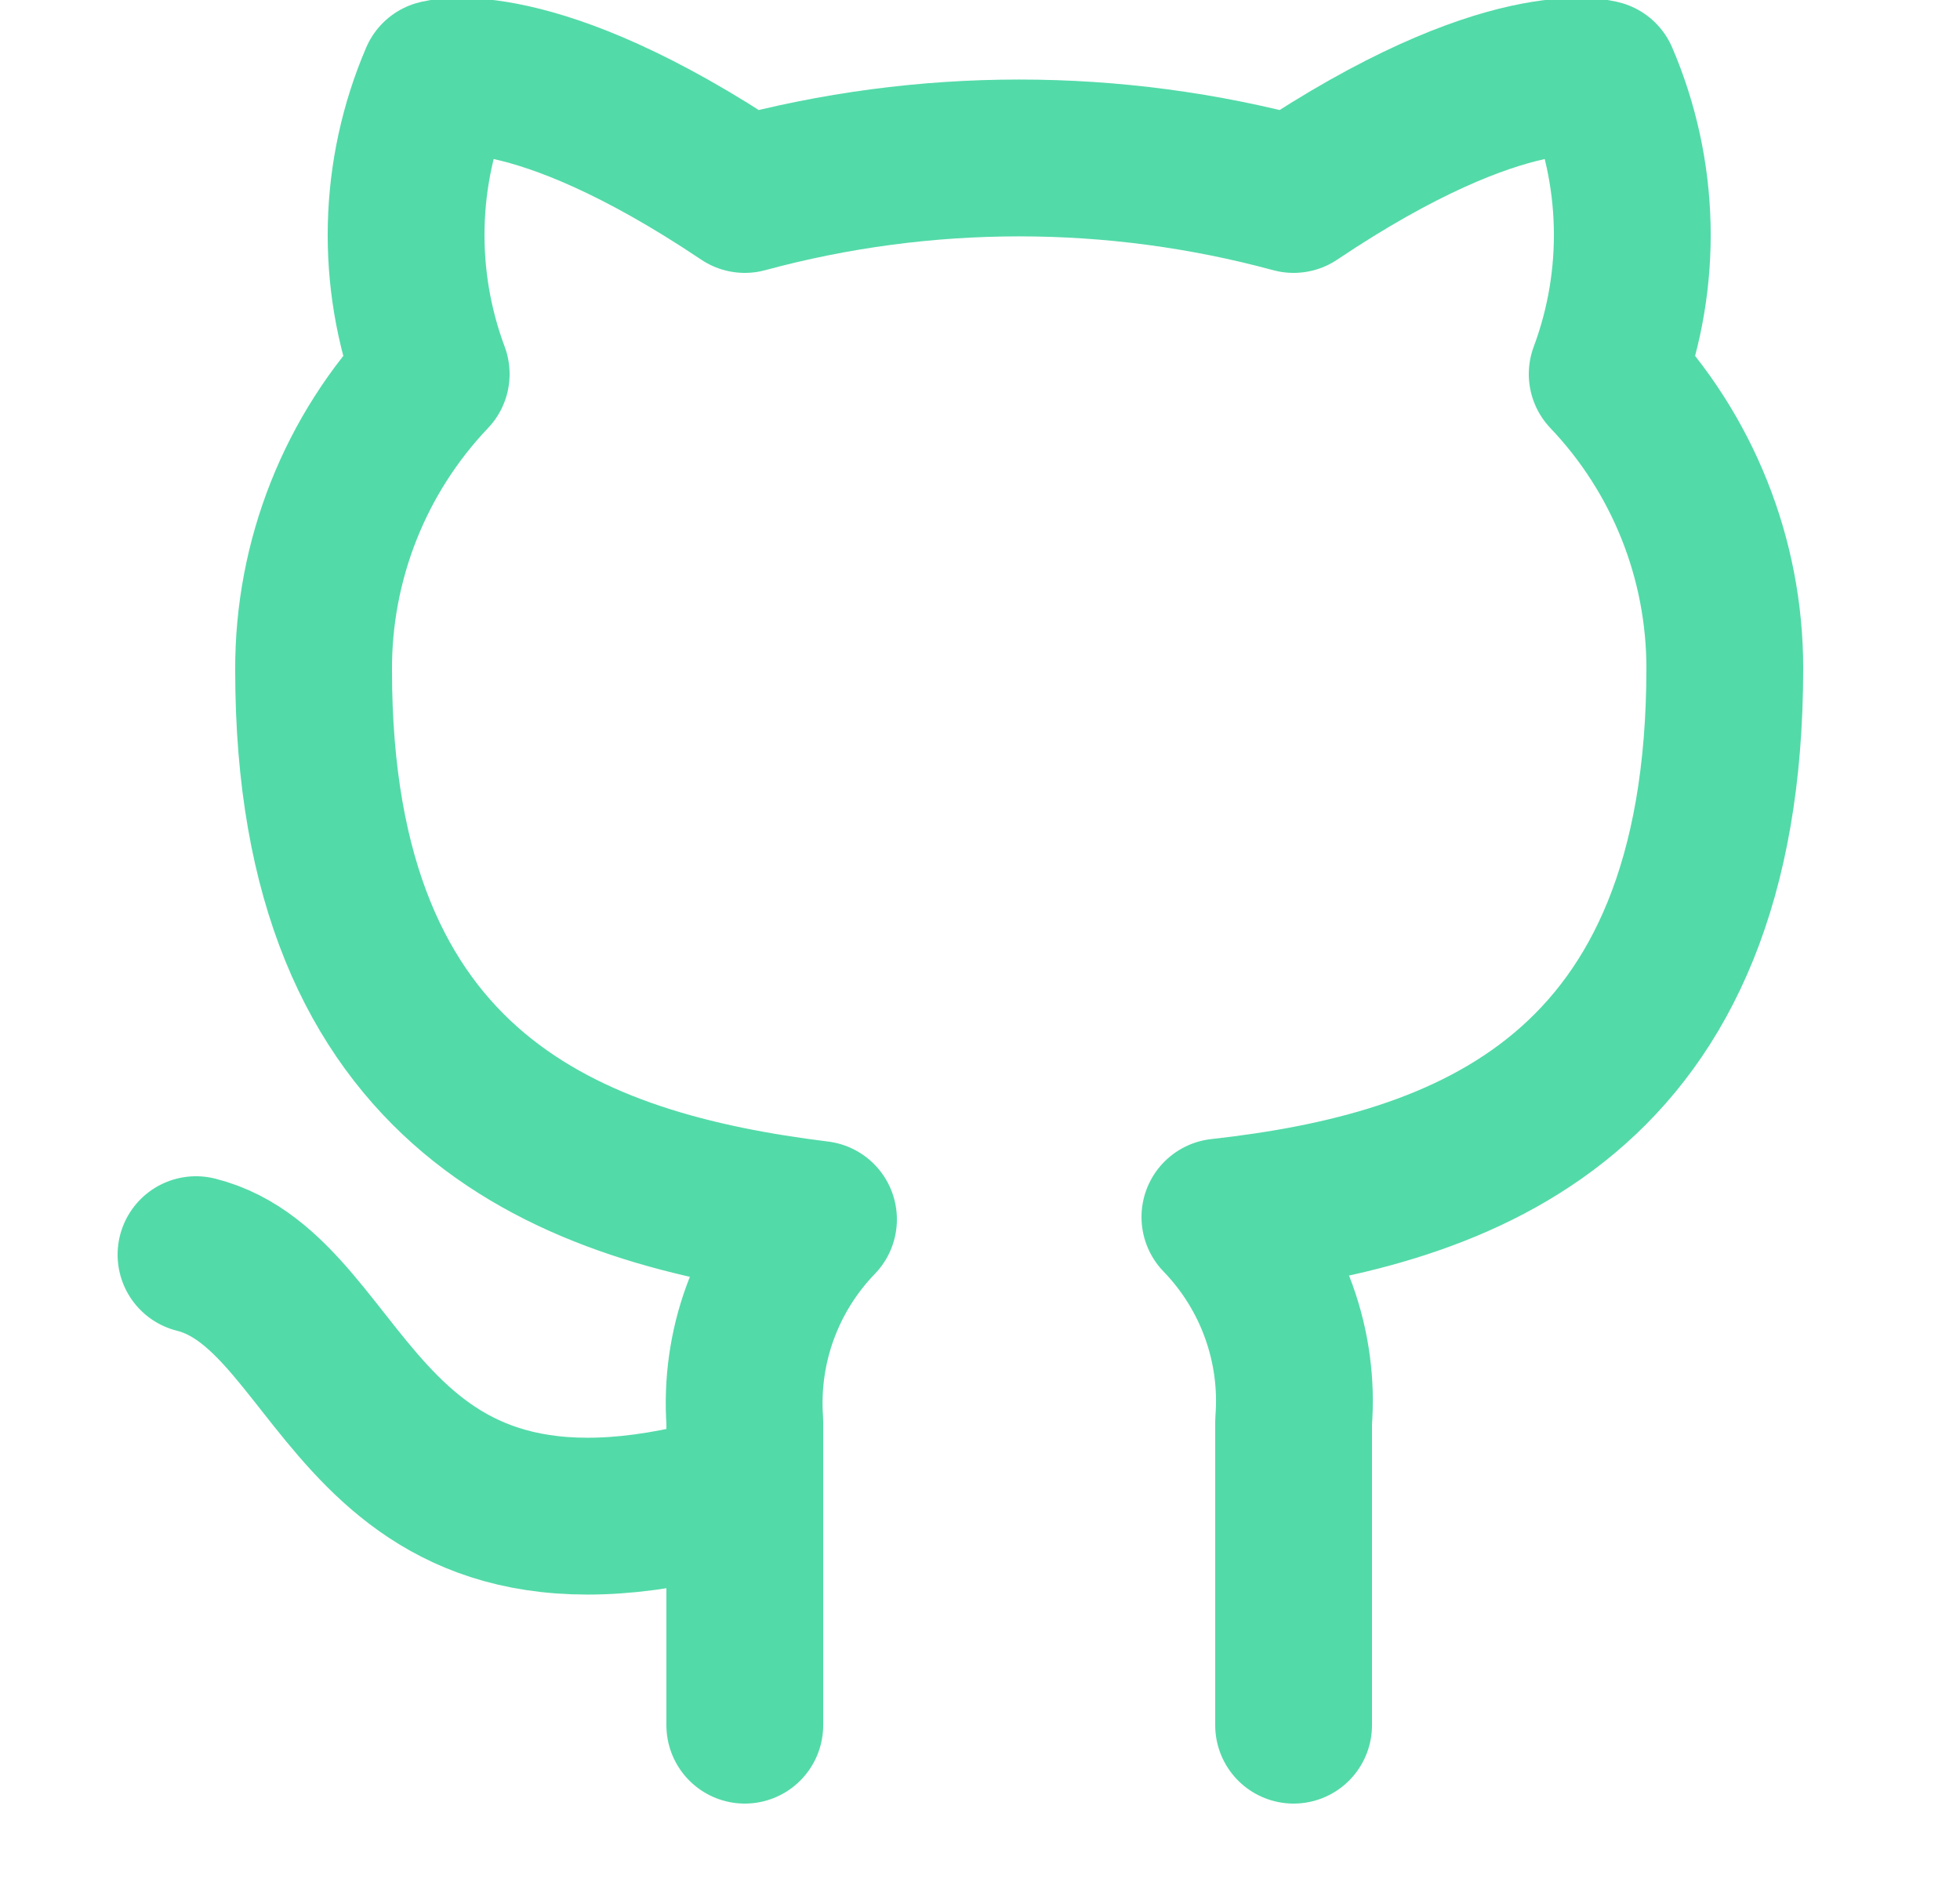 <?xml version="1.0" encoding="UTF-8" standalone="no"?><svg width='25' height='24' viewBox='0 0 25 24' fill='none' xmlns='http://www.w3.org/2000/svg'>
<g clip-path='url(#clip0_1_797)'>
<path d='M9.5 19C4.5 20.5 4.5 16.5 2.5 16M16.5 22V18.13C16.538 17.653 16.473 17.174 16.311 16.724C16.149 16.274 15.893 15.864 15.56 15.52C18.7 15.17 22 13.98 22 8.52C22 7.124 21.463 5.781 20.5 4.77C20.956 3.549 20.924 2.198 20.41 1C20.41 1 19.23 0.65 16.5 2.48C14.208 1.859 11.792 1.859 9.5 2.48C6.77 0.65 5.59 1 5.59 1C5.076 2.198 5.044 3.549 5.5 4.77C4.53 5.789 3.993 7.144 4 8.55C4 13.97 7.3 15.16 10.44 15.55C10.111 15.89 9.857 16.296 9.695 16.74C9.533 17.184 9.467 17.658 9.5 18.13V22' stroke='#53DAA9' stroke-width='2' stroke-linecap='round' stroke-linejoin='round'/>
</g>
<defs>
<clipPath id='clip0_1_797'>
<rect width='24' height='24' fill='white' transform='translate(0.5)'/>
</clipPath>
</defs>
</svg>
